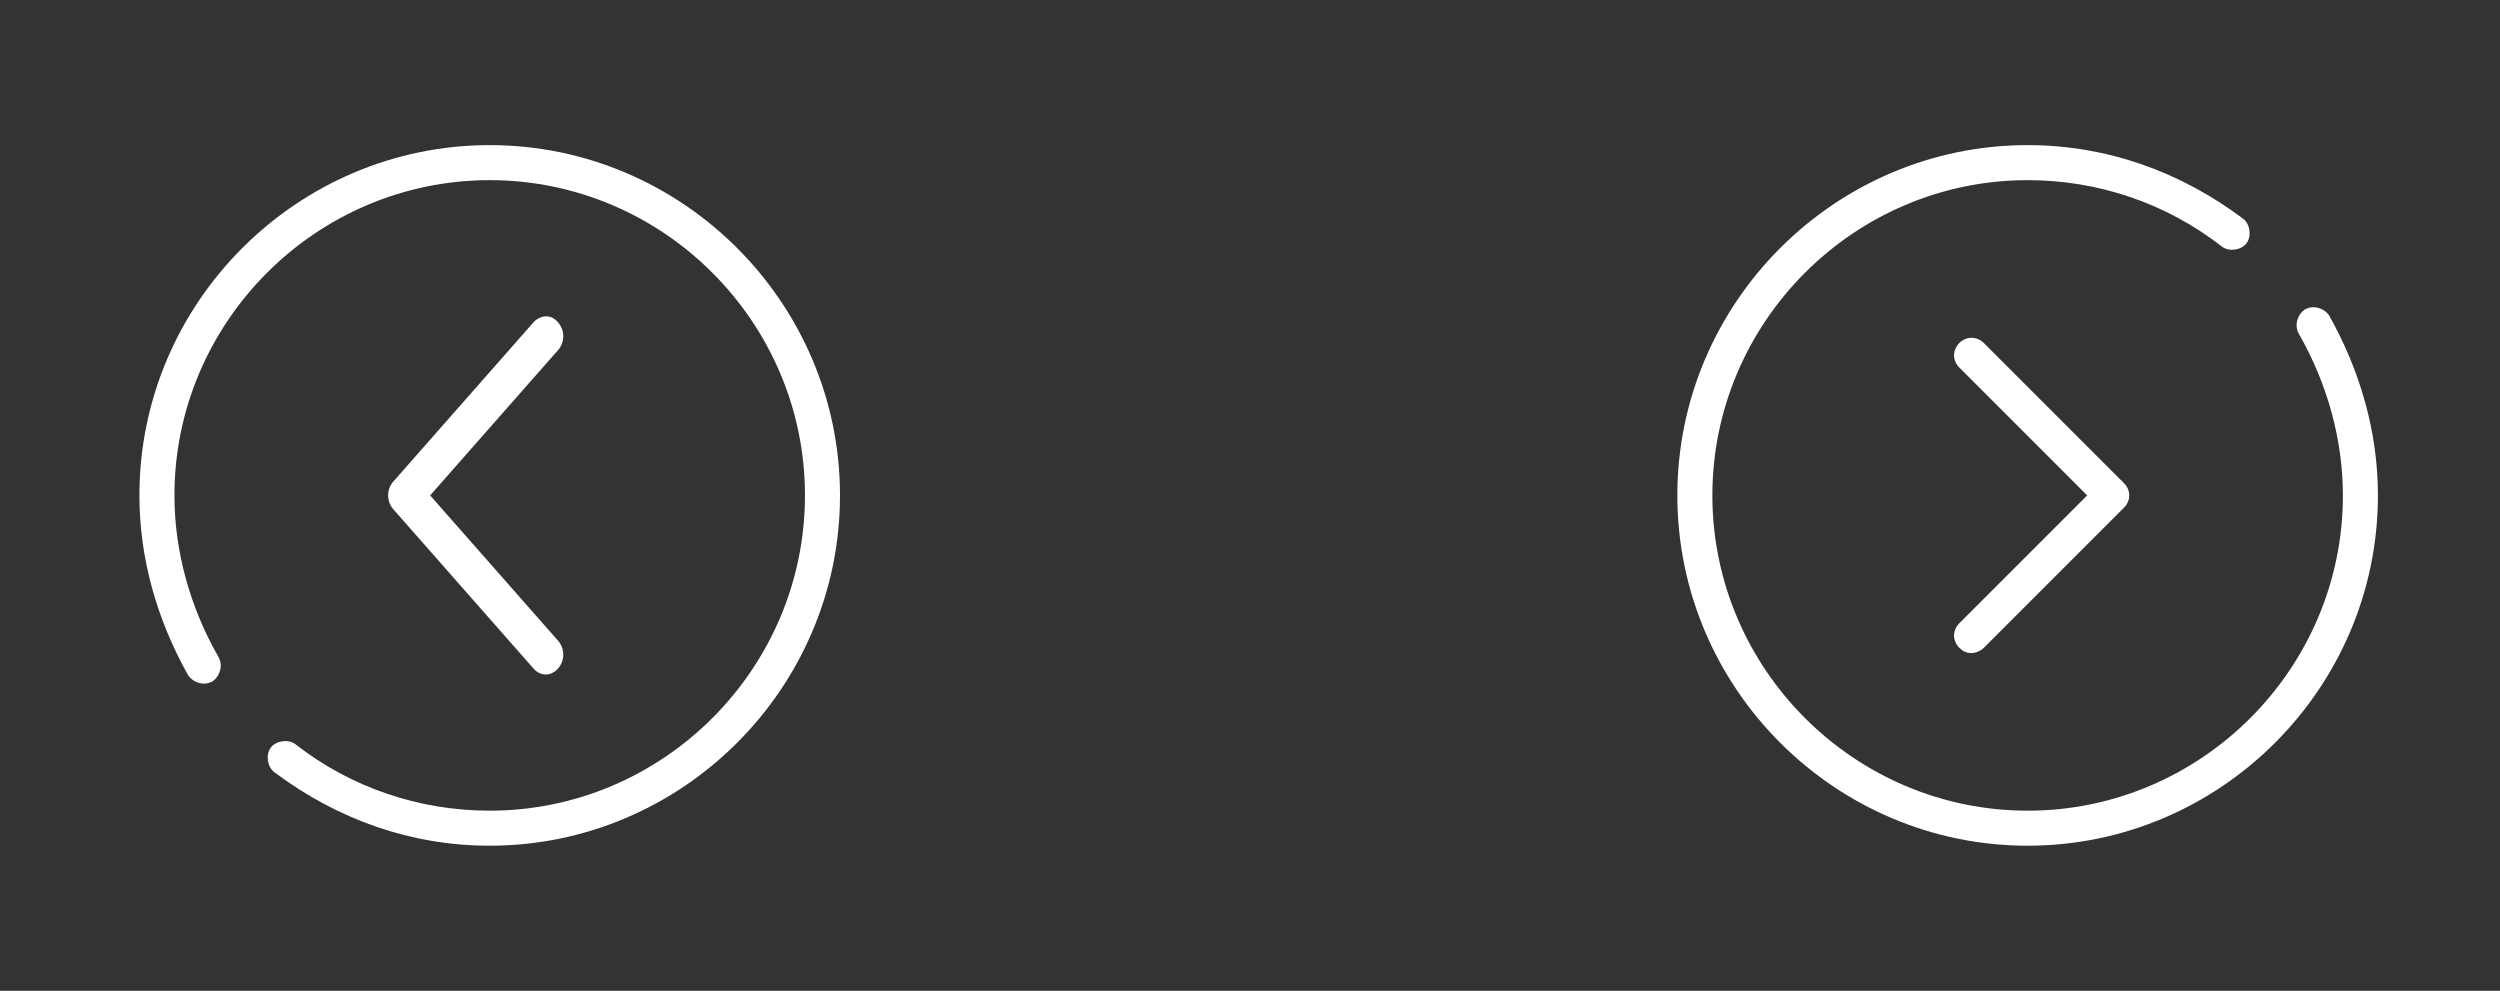 <?xml version="1.0" encoding="utf-8"?>
<!-- Generator: Adobe Illustrator 16.0.0, SVG Export Plug-In . SVG Version: 6.00 Build 0)  -->
<!DOCTYPE svg PUBLIC "-//W3C//DTD SVG 1.1//EN" "http://www.w3.org/Graphics/SVG/1.1/DTD/svg11.dtd">
<svg version="1.1" id="Слой_1" xmlns="http://www.w3.org/2000/svg" xmlns:xlink="http://www.w3.org/1999/xlink" x="0px" y="0px"
	 width="2124.212px" height="841.891px" viewBox="-1425.213 0 2124.212 841.891"
	 enable-background="new -1425.213 0 2124.212 841.891" xml:space="preserve">
<rect x="-1425.213" y="0" width="2124.212" height="841.891" fill="#333333" stroke="none"/>
<g>
	<path fill="#FFFFFF" d="M250.018,554.883c-4.465,0-7.441-1.488-10.418-4.464c-5.952-5.953-5.952-14.883,0-20.835l108.639-108.639
		L239.6,312.307c-5.952-5.953-5.952-14.882,0-20.835c5.953-5.953,14.883-5.953,20.835,0L379.49,410.527
		c5.953,5.953,5.953,14.883,0,20.835L260.435,550.419C257.458,553.395,252.994,554.883,250.018,554.883z"/>
</g>
<g>
	<path fill="#FFFFFF" d="M297.64,718.585C133.938,718.585,0,584.647,0,420.945s133.938-297.641,297.64-297.641
		c66.969,0,129.474,22.323,183.049,62.505c5.953,4.464,7.44,14.882,2.977,20.834c-4.465,5.953-14.882,7.441-20.835,2.977
		c-47.623-37.205-105.662-56.552-165.19-56.552c-147.332,0-267.876,120.544-267.876,267.876S150.308,688.821,297.64,688.821
		s267.876-120.544,267.876-267.876c0-47.623-13.394-95.245-37.205-136.915c-4.465-7.441-1.488-16.371,4.465-20.835
		c7.441-4.464,16.37-1.488,20.835,4.464c26.787,47.623,41.669,99.709,41.669,153.285C595.28,584.647,461.342,718.585,297.64,718.585
		z"/>
</g>
<g>
	<path fill="#FFFFFF" d="M-961.499,268.79c4.465,0,7.441,1.691,10.418,5.071c5.952,6.763,5.952,16.907,0,23.668l-108.639,123.415
		l108.639,123.414c5.952,6.763,5.952,16.906,0,23.669c-5.953,6.763-14.882,6.763-20.834,0l-119.056-135.248
		c-5.953-6.763-5.953-16.907,0-23.669l119.056-135.249C-968.939,270.481-964.475,268.79-961.499,268.79z"/>
</g>
<g>
	<path fill="#FFFFFF" d="M-1009.121,123.305c163.702,0,297.64,133.938,297.64,297.64s-133.938,297.641-297.64,297.641
		c-66.968,0-129.474-22.323-183.048-62.505c-5.954-4.465-7.441-14.882-2.977-20.834c4.465-5.954,14.882-7.441,20.835-2.978
		c47.623,37.206,105.662,56.552,165.19,56.552c147.332,0,267.876-120.544,267.876-267.876
		c0-147.332-120.544-267.875-267.876-267.875s-267.875,120.544-267.875,267.875c0,47.623,13.393,95.245,37.205,136.915
		c4.465,7.44,1.488,16.37-4.464,20.834c-7.442,4.465-16.371,1.489-20.835-4.464c-26.788-47.623-41.669-99.71-41.669-153.285
		C-1306.76,257.242-1172.823,123.305-1009.121,123.305z"/>
</g>
</svg>
